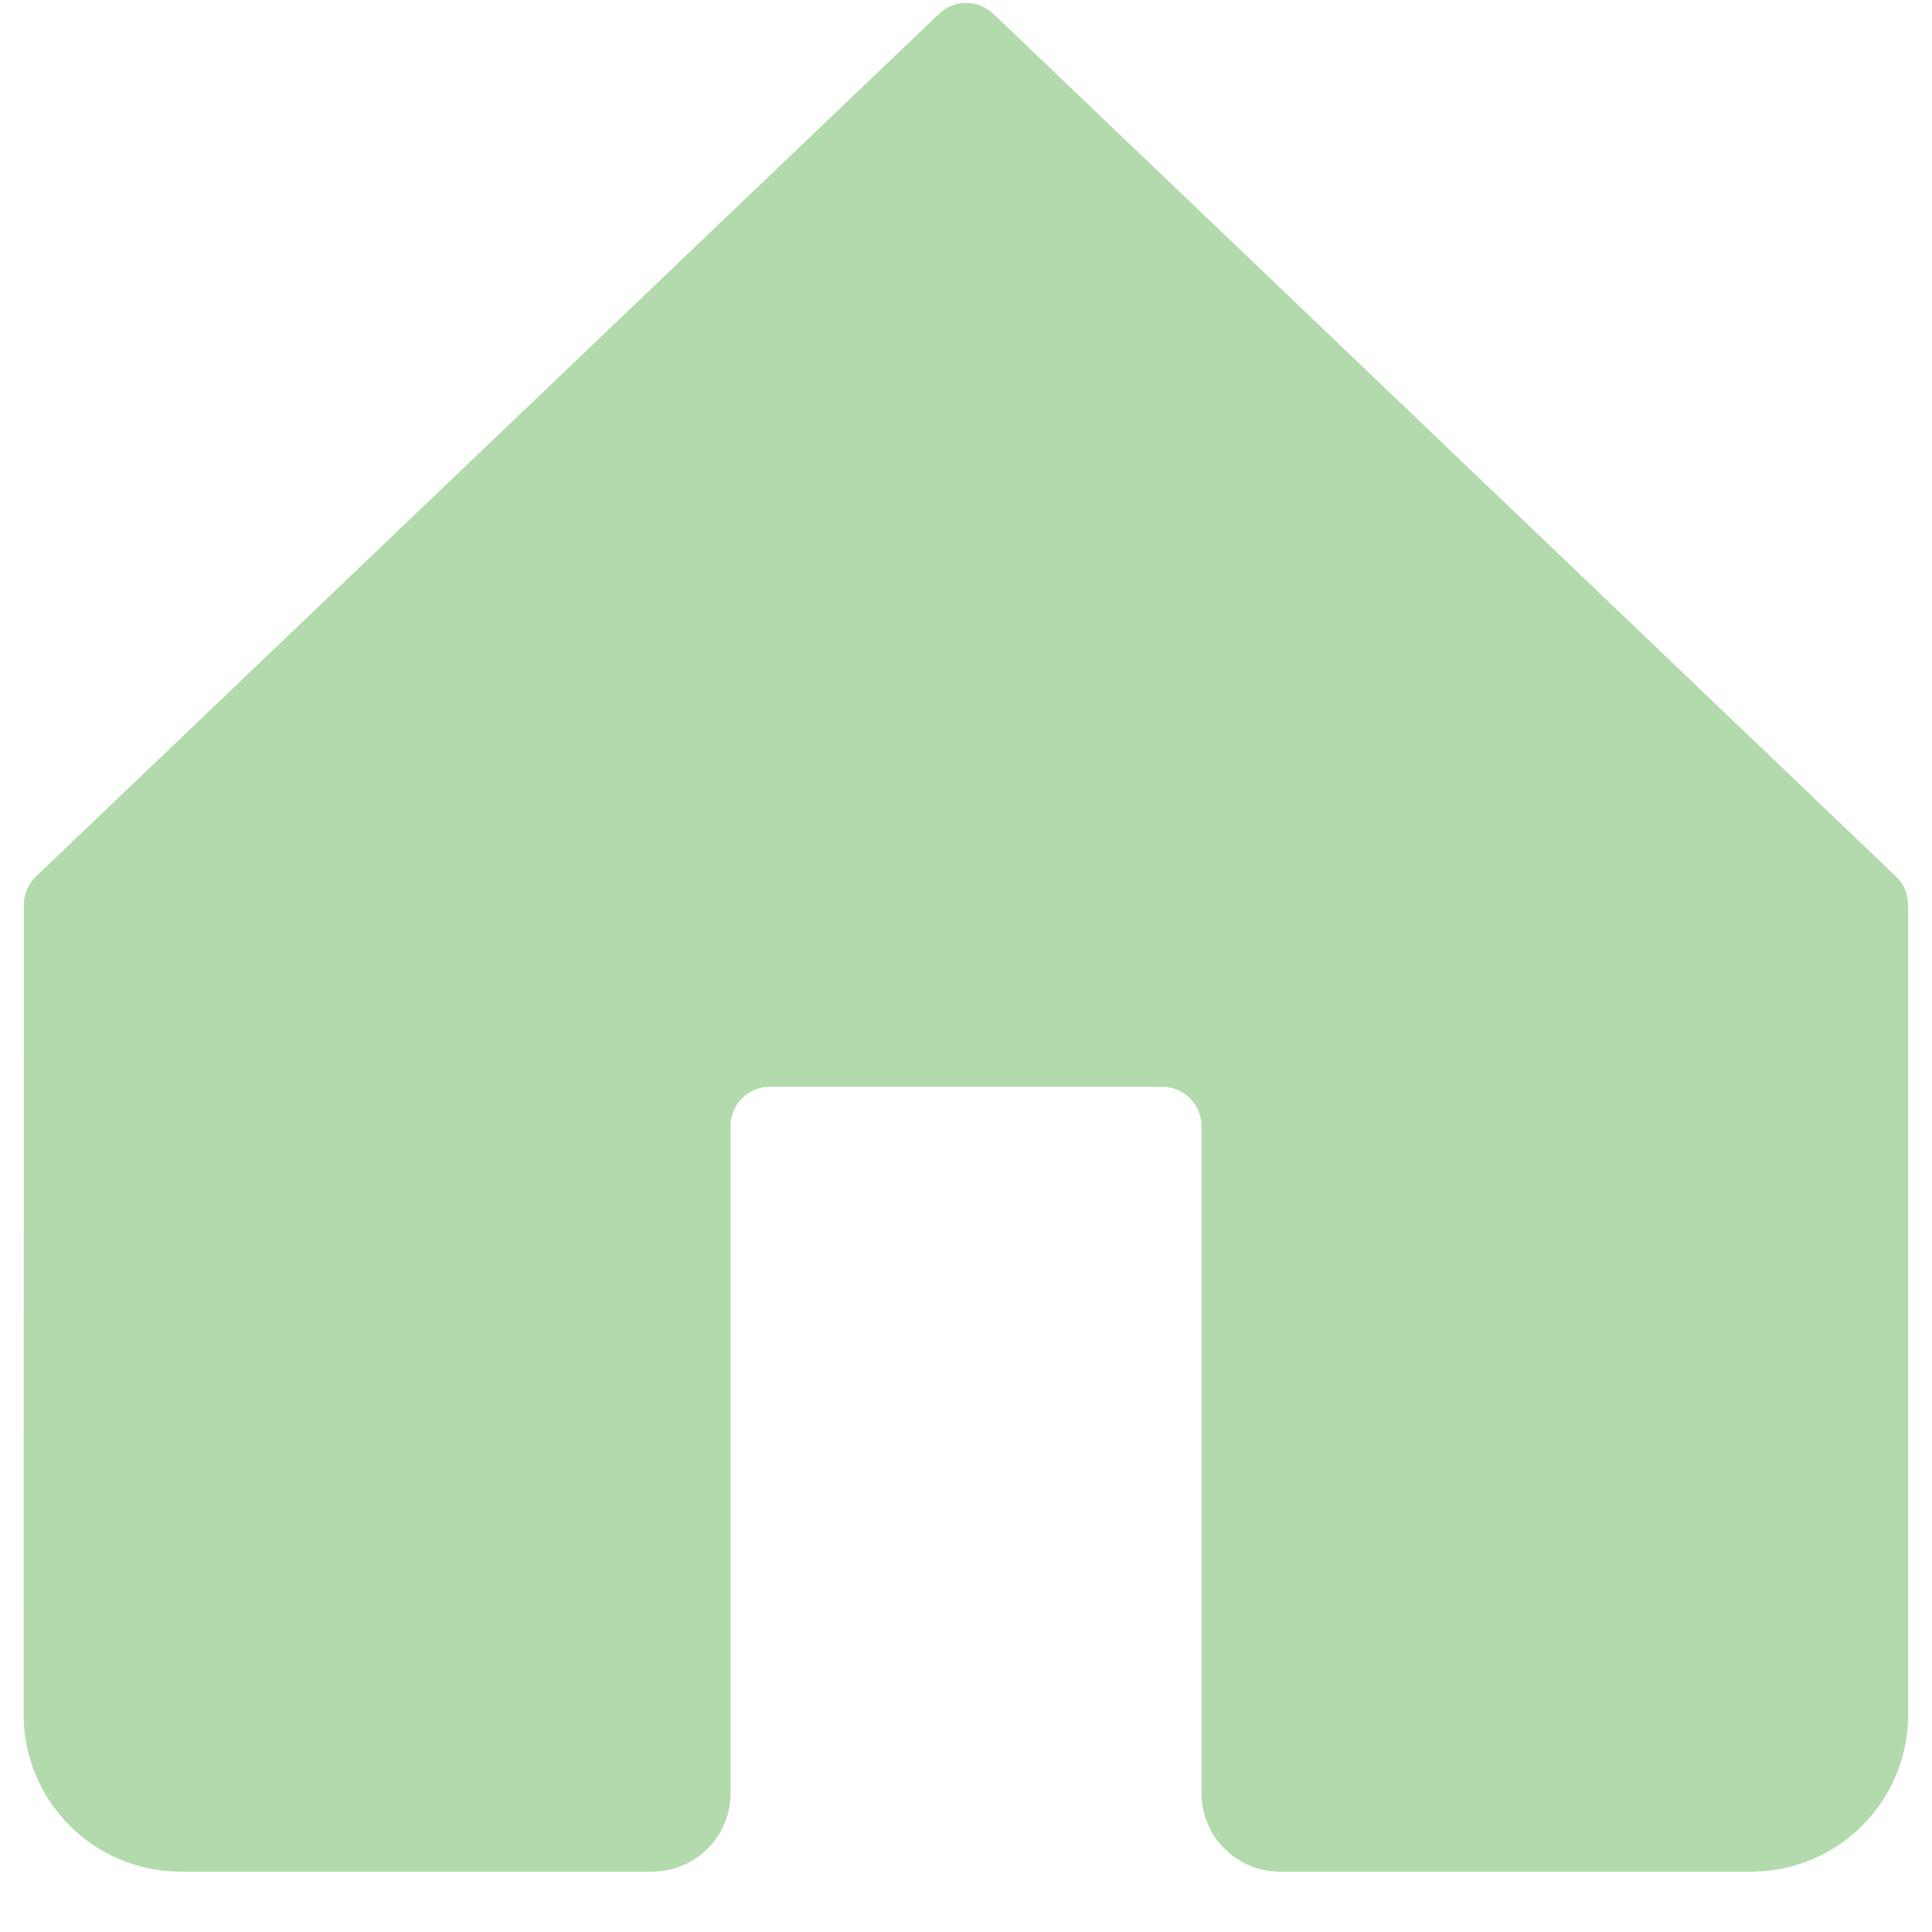 <svg width="20" height="20" viewBox="0 0 20 20" fill="none" xmlns="http://www.w3.org/2000/svg">
<path d="M10.283 0.143C10.207 0.071 10.106 0.03 10.002 0.03C9.897 0.03 9.796 0.071 9.721 0.143L0.372 9.074C0.332 9.112 0.301 9.157 0.279 9.208C0.258 9.259 0.247 9.313 0.247 9.368L0.245 17.75C0.245 18.181 0.416 18.594 0.721 18.899C1.026 19.204 1.439 19.375 1.87 19.375H6.75C6.966 19.375 7.172 19.289 7.325 19.137C7.477 18.985 7.563 18.778 7.563 18.562V11.656C7.563 11.548 7.606 11.445 7.682 11.369C7.758 11.293 7.861 11.25 7.969 11.25H12.031C12.139 11.25 12.242 11.293 12.319 11.369C12.395 11.445 12.438 11.548 12.438 11.656V18.562C12.438 18.778 12.523 18.985 12.676 19.137C12.828 19.289 13.035 19.375 13.25 19.375H18.128C18.559 19.375 18.973 19.204 19.277 18.899C19.582 18.594 19.753 18.181 19.753 17.75V9.368C19.753 9.313 19.742 9.259 19.721 9.208C19.699 9.157 19.668 9.112 19.628 9.074L10.283 0.143Z" fill="#B2DAAC"/>
</svg>
